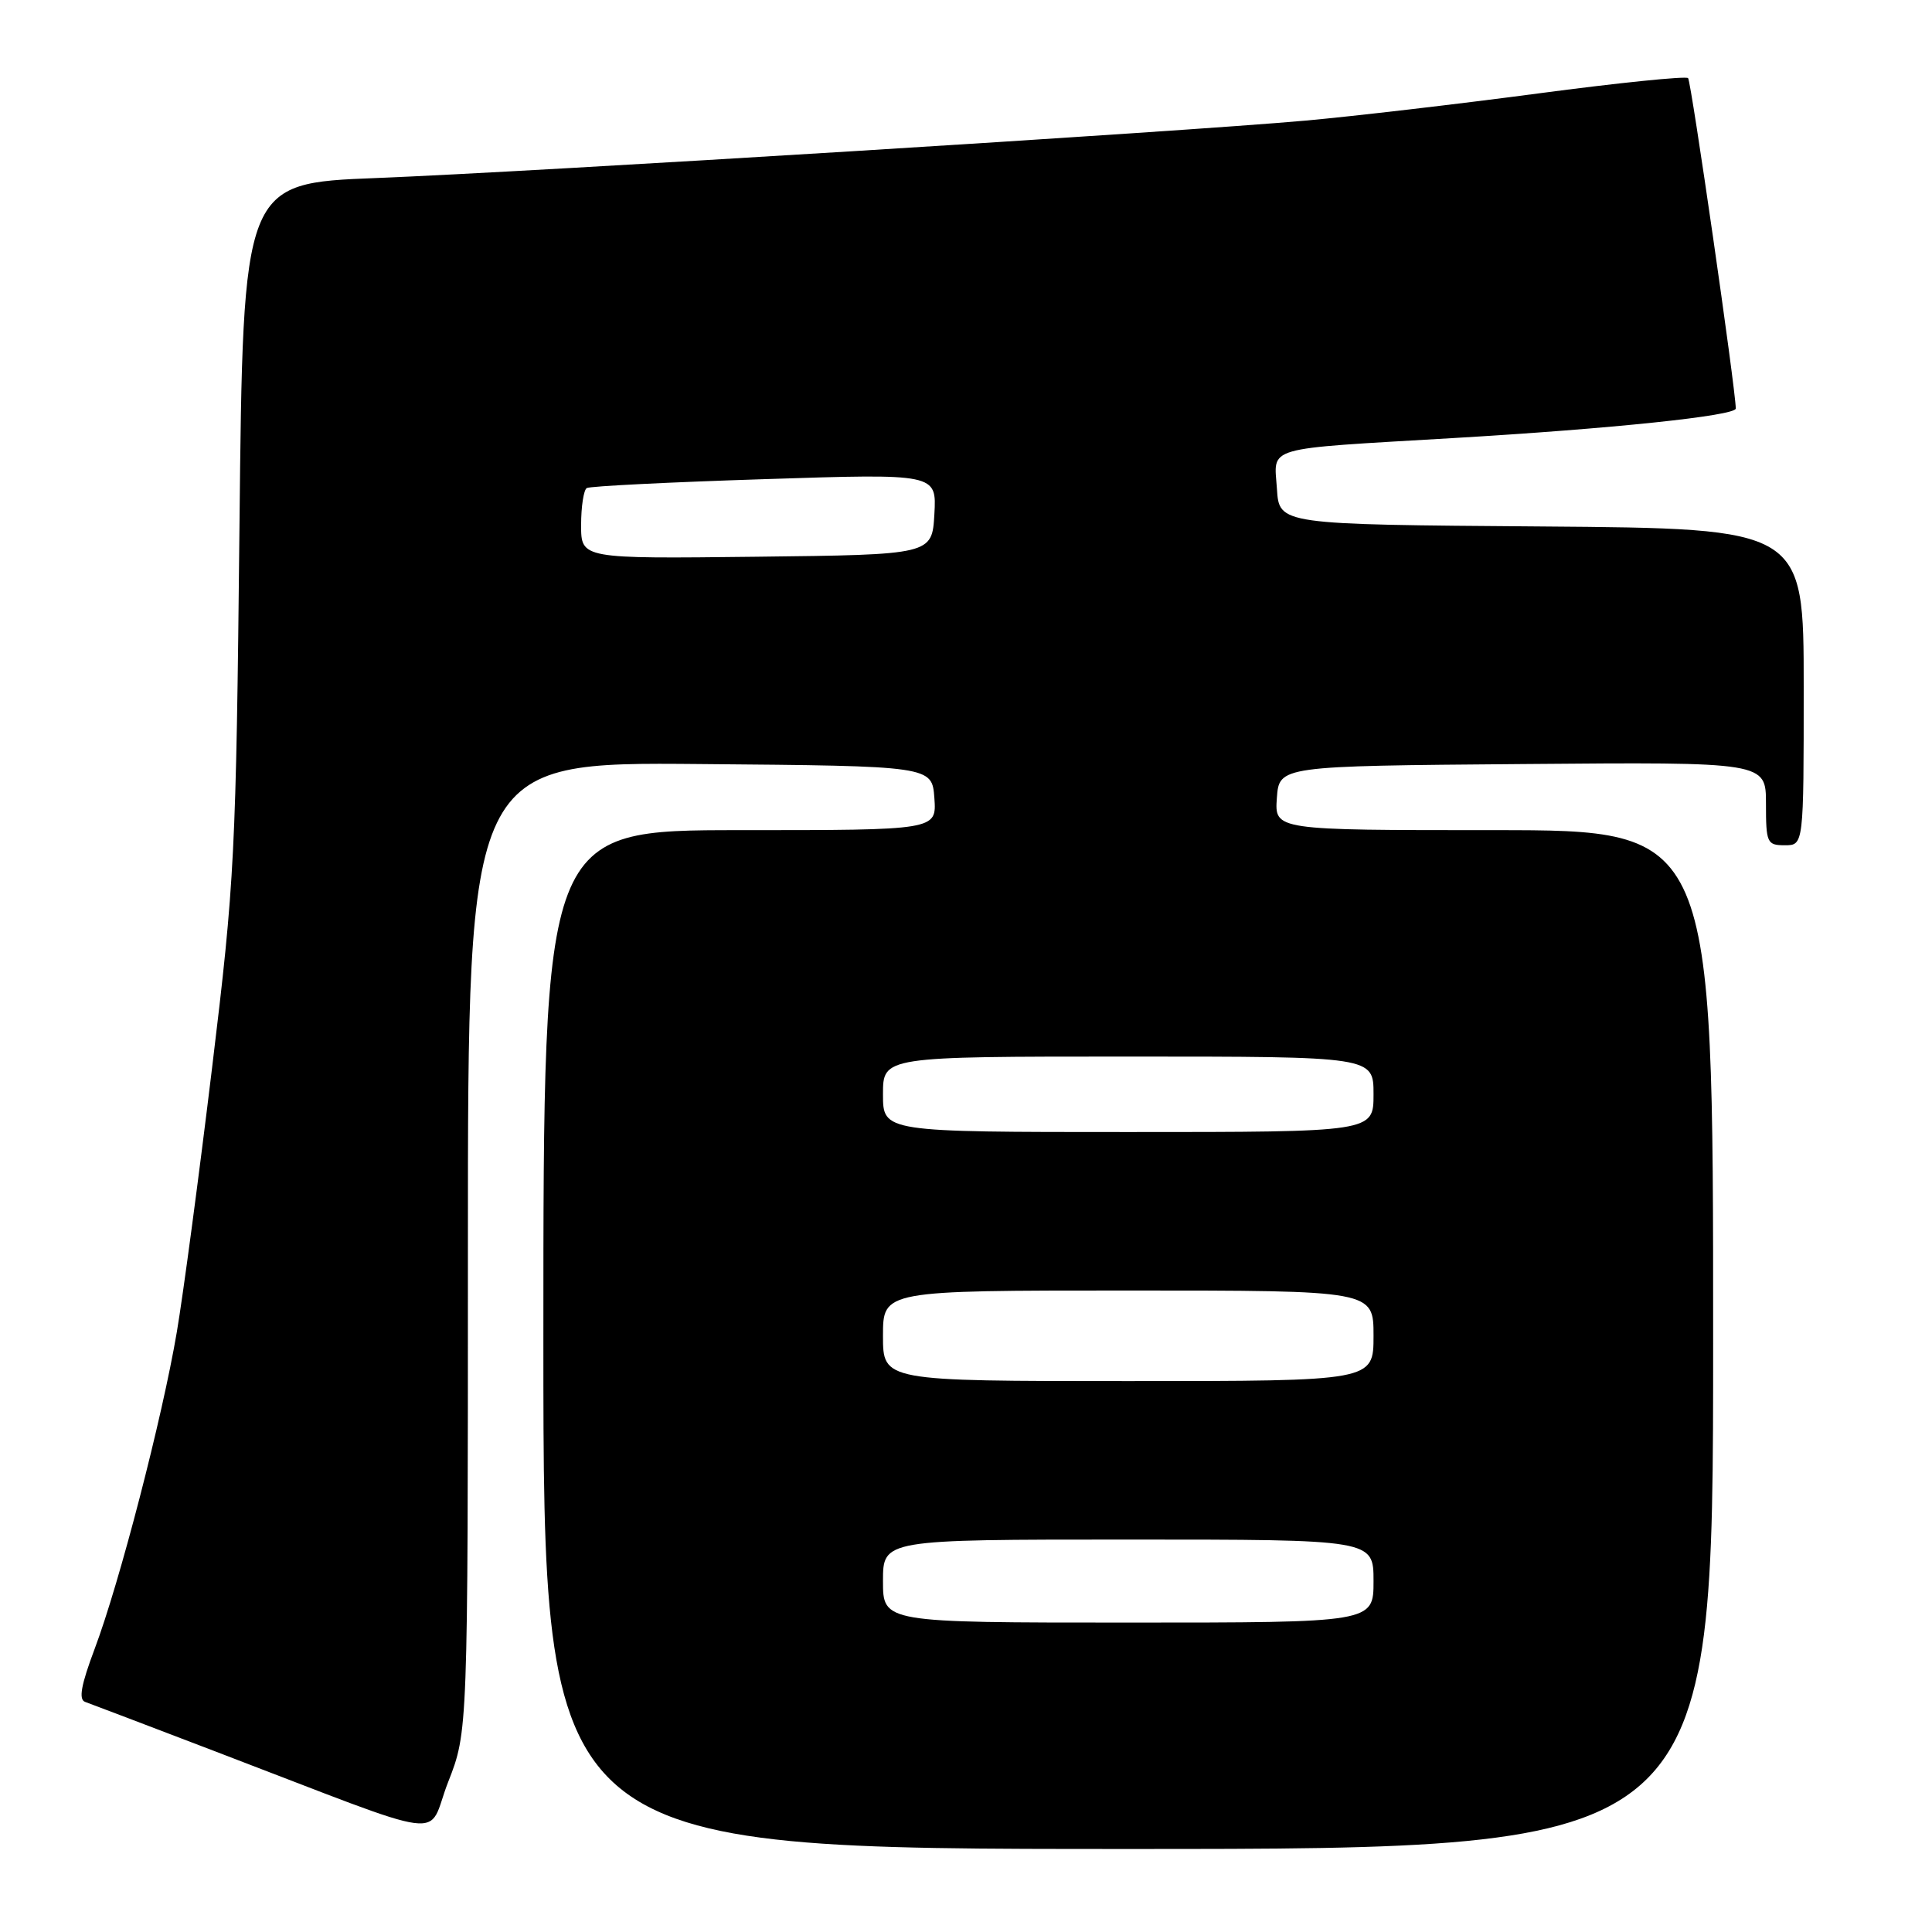 <?xml version="1.0" encoding="UTF-8" standalone="no"?>
<!DOCTYPE svg PUBLIC "-//W3C//DTD SVG 1.1//EN" "http://www.w3.org/Graphics/SVG/1.1/DTD/svg11.dtd" >
<svg xmlns="http://www.w3.org/2000/svg" xmlns:xlink="http://www.w3.org/1999/xlink" version="1.1" viewBox="0 0 256 256">
 <g >
 <path fill="currentColor"
d=" M 227.00 177.50 C 227.00 110.00 227.00 110.00 197.94 110.00 C 168.89 110.00 168.89 110.00 169.19 105.75 C 169.50 101.50 169.50 101.50 201.75 101.24 C 234.00 100.97 234.00 100.97 234.00 106.49 C 234.00 111.70 234.14 112.00 236.50 112.00 C 239.00 112.00 239.00 112.00 239.00 91.01 C 239.00 70.03 239.00 70.03 204.25 69.76 C 169.50 69.50 169.50 69.50 169.20 64.78 C 168.83 59.05 167.10 59.55 192.50 58.05 C 213.50 56.82 230.00 55.09 230.00 54.13 C 229.98 51.57 224.09 10.76 223.68 10.35 C 223.39 10.06 214.46 10.97 203.83 12.38 C 193.20 13.79 179.32 15.41 173.00 15.98 C 156.26 17.48 70.47 22.78 49.85 23.59 C 32.20 24.28 32.20 24.28 31.73 69.89 C 31.28 113.30 31.10 116.75 28.10 141.50 C 26.37 155.80 24.27 171.55 23.43 176.50 C 21.52 187.80 15.84 209.73 12.55 218.46 C 10.74 223.28 10.39 225.20 11.28 225.51 C 11.95 225.75 19.70 228.69 28.50 232.06 C 60.58 244.31 56.39 243.76 59.38 236.13 C 62.00 229.45 62.00 229.45 62.00 165.21 C 62.00 100.97 62.00 100.97 92.75 101.24 C 123.50 101.50 123.50 101.50 123.81 105.75 C 124.11 110.00 124.11 110.00 98.06 110.00 C 72.00 110.00 72.00 110.00 72.00 177.50 C 72.00 245.00 72.00 245.00 149.50 245.00 C 227.00 245.00 227.00 245.00 227.00 177.50 Z  M 117.00 209.50 C 117.00 204.00 117.00 204.00 149.50 204.00 C 182.00 204.00 182.00 204.00 182.00 209.50 C 182.00 215.00 182.00 215.00 149.50 215.00 C 117.00 215.00 117.00 215.00 117.00 209.50 Z  M 117.00 177.00 C 117.00 171.00 117.00 171.00 149.50 171.00 C 182.00 171.00 182.00 171.00 182.00 177.00 C 182.00 183.00 182.00 183.00 149.50 183.00 C 117.00 183.00 117.00 183.00 117.00 177.00 Z  M 117.00 145.00 C 117.00 140.00 117.00 140.00 149.50 140.00 C 182.00 140.00 182.00 140.00 182.00 145.00 C 182.00 150.00 182.00 150.00 149.50 150.00 C 117.00 150.00 117.00 150.00 117.00 145.00 Z  M 77.00 69.58 C 77.00 67.12 77.34 64.92 77.75 64.67 C 78.16 64.42 88.76 63.89 101.31 63.49 C 124.11 62.75 124.11 62.75 123.81 68.13 C 123.50 73.50 123.50 73.50 100.25 73.77 C 77.00 74.04 77.00 74.04 77.00 69.58 Z "/>
</g>
</svg>